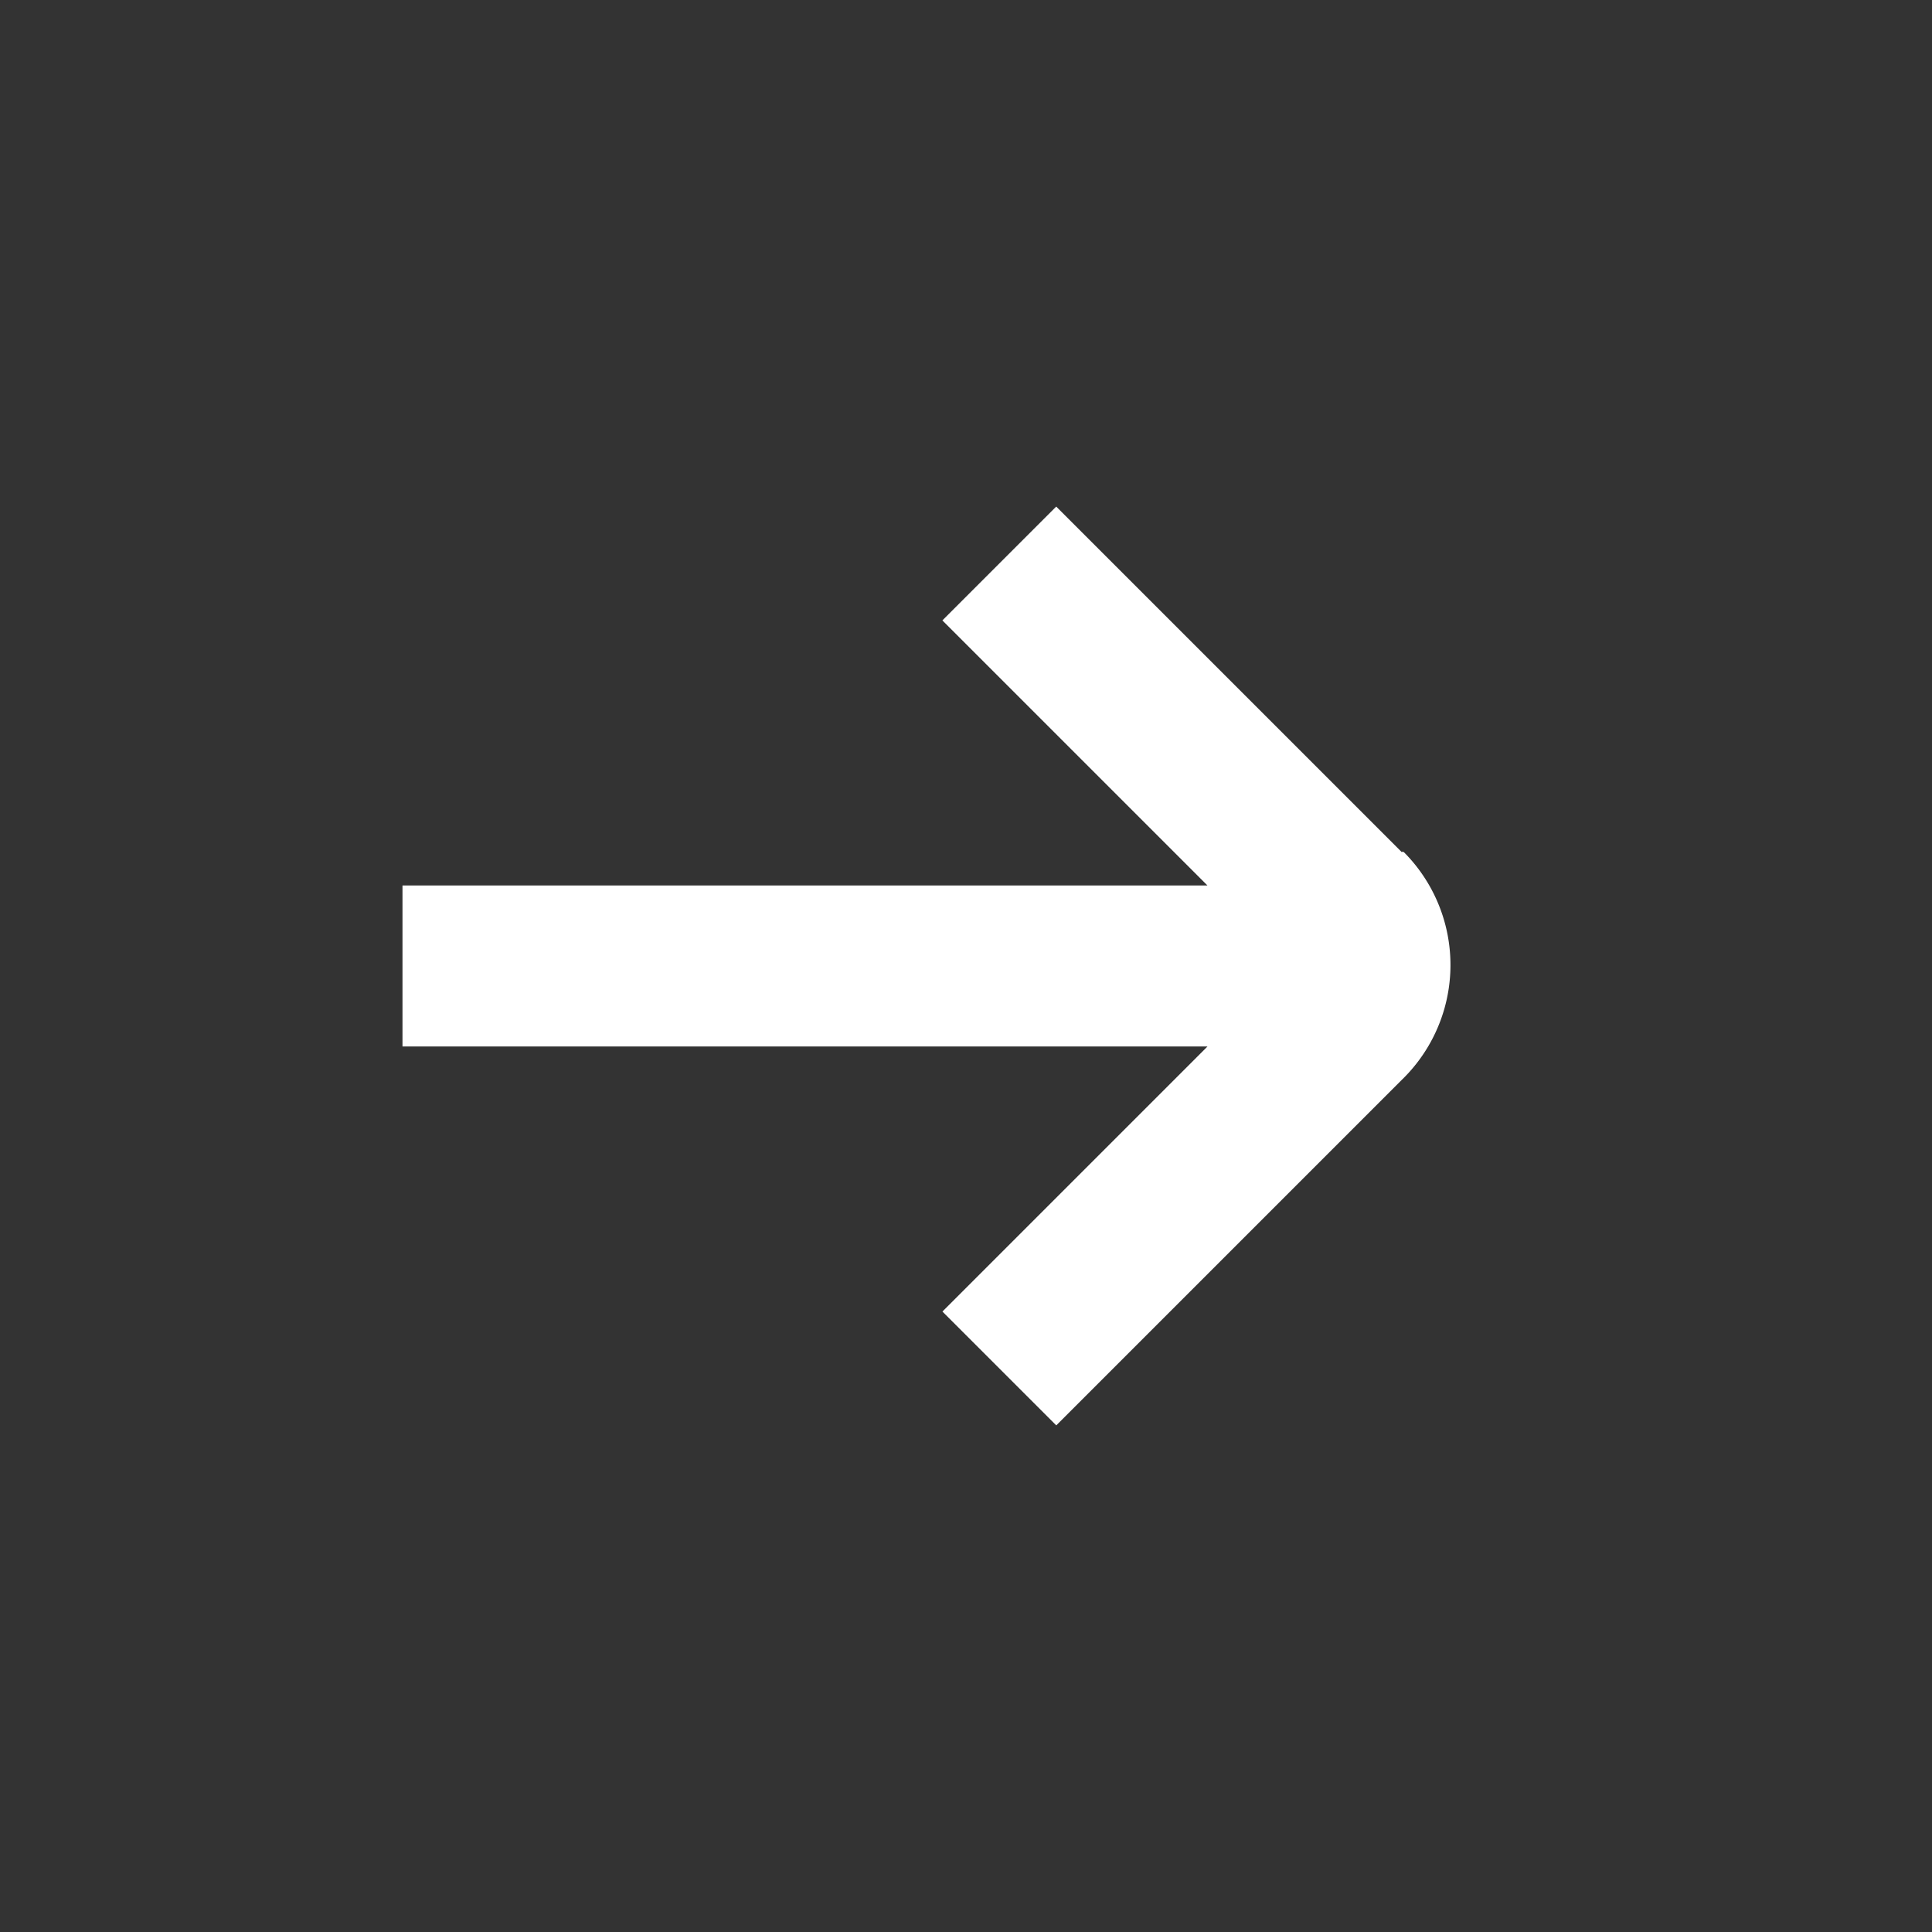 <svg xmlns="http://www.w3.org/2000/svg" width="40" height="40" viewBox="0 0 40 40">
  <rect x="0" y="0" width="40" height="40" fill="#333333" stroke="none"/>
  <g id="arrow-right" transform="translate(-684 -1703)">
    <rect id="Rectangle_13" data-name="Rectangle 13" width="40" height="40" transform="translate(684 1703)" fill="none" opacity="0"/>
    <path id="Tracé_24" data-name="Tracé 24" d="M127.357,141.406l-7.155-7.155-2.357,2.357,5.488,5.488H106.667v3.333h16.667l-5.488,5.488,2.357,2.357,7.155-7.155a3.311,3.311,0,0,0,.055-4.7.051.051,0,0,0-.055-.018" transform="translate(585.666 1579.237)" fill="#fff"/>
  </g>
</svg>
